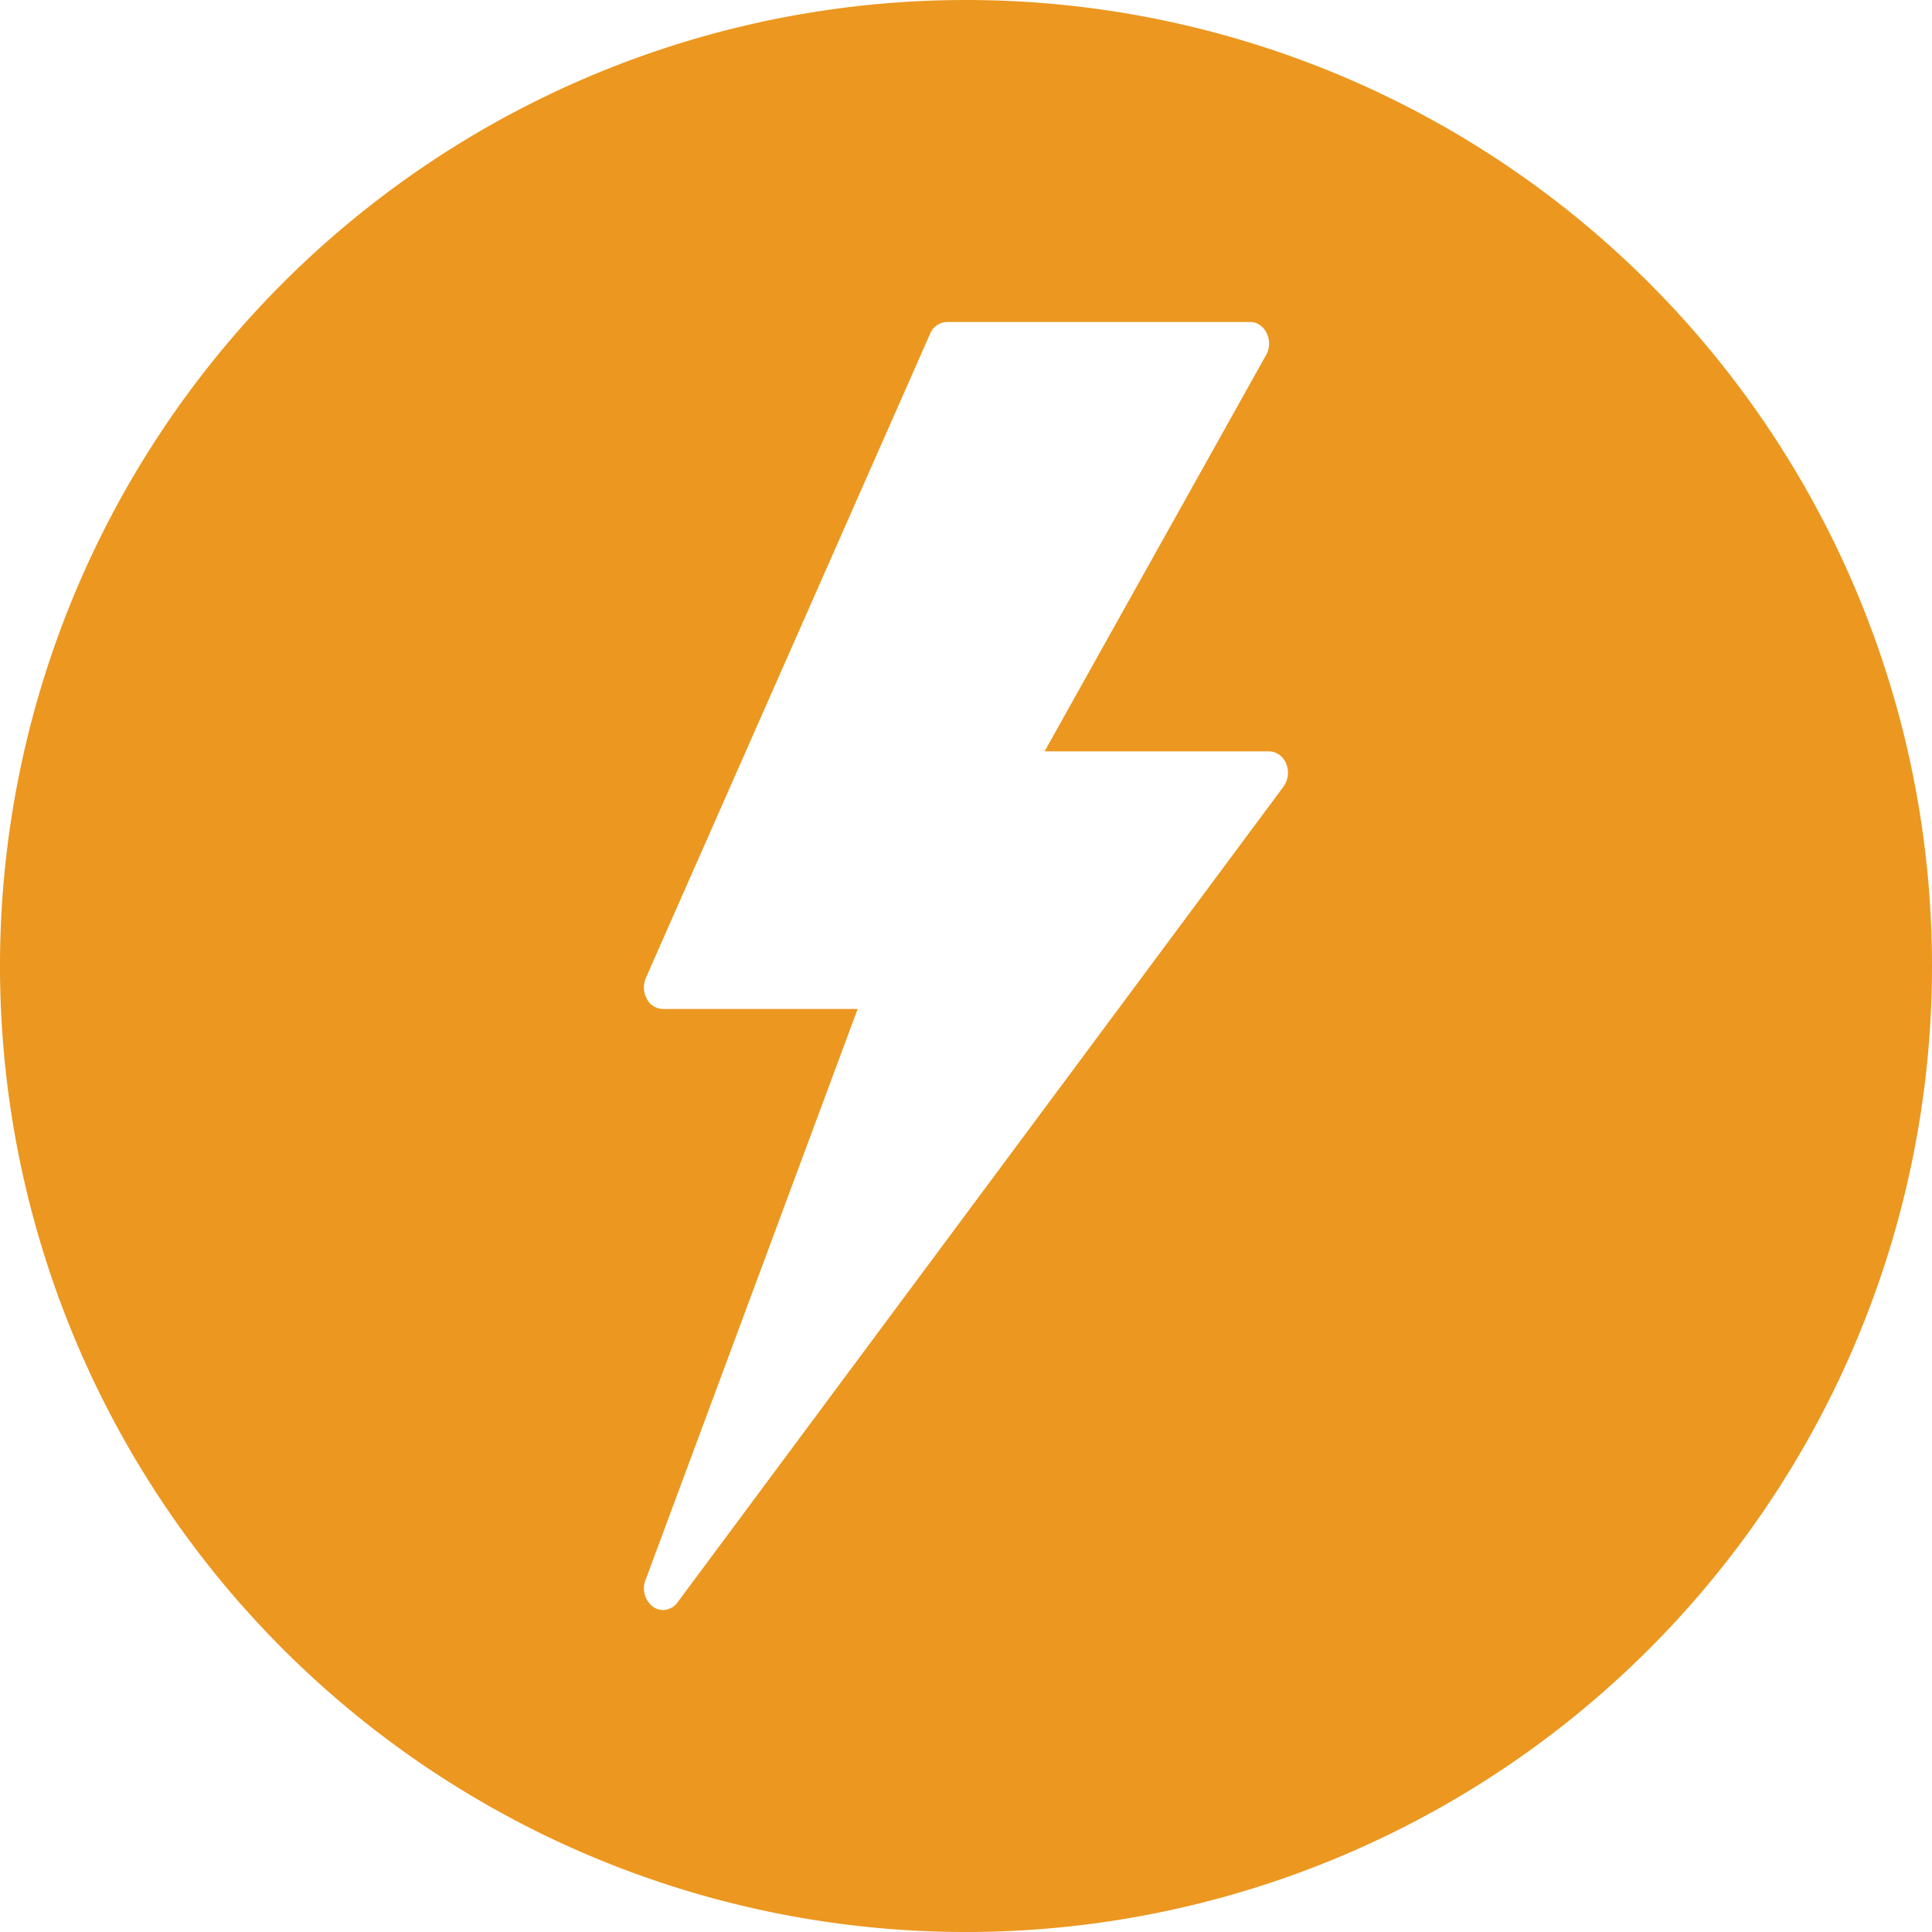 <svg xmlns="http://www.w3.org/2000/svg" width="12" height="12" fill="none" viewBox="0 0 12 12">
    <path fill="#EC971F" fill-rule="evenodd" d="M6 12A6 6 0 1 0 6 0a6 6 0 0 0 0 12zm1.882-7.333c.046 0 .088.03.107.077a.148.148 0 0 1-.017.142L4.208 9.953a.113.113 0 0 1-.09.047.107.107 0 0 1-.062-.02.143.143 0 0 1-.047-.165l1.318-3.548h-1.21a.115.115 0 0 1-.1-.064.149.149 0 0 1-.005-.13l1.765-4A.117.117 0 0 1 5.882 2h1.883c.043 0 .082.026.103.07.02.042.02.094-.004.135L6.488 4.667h1.394z" clip-rule="evenodd"/>
</svg>
